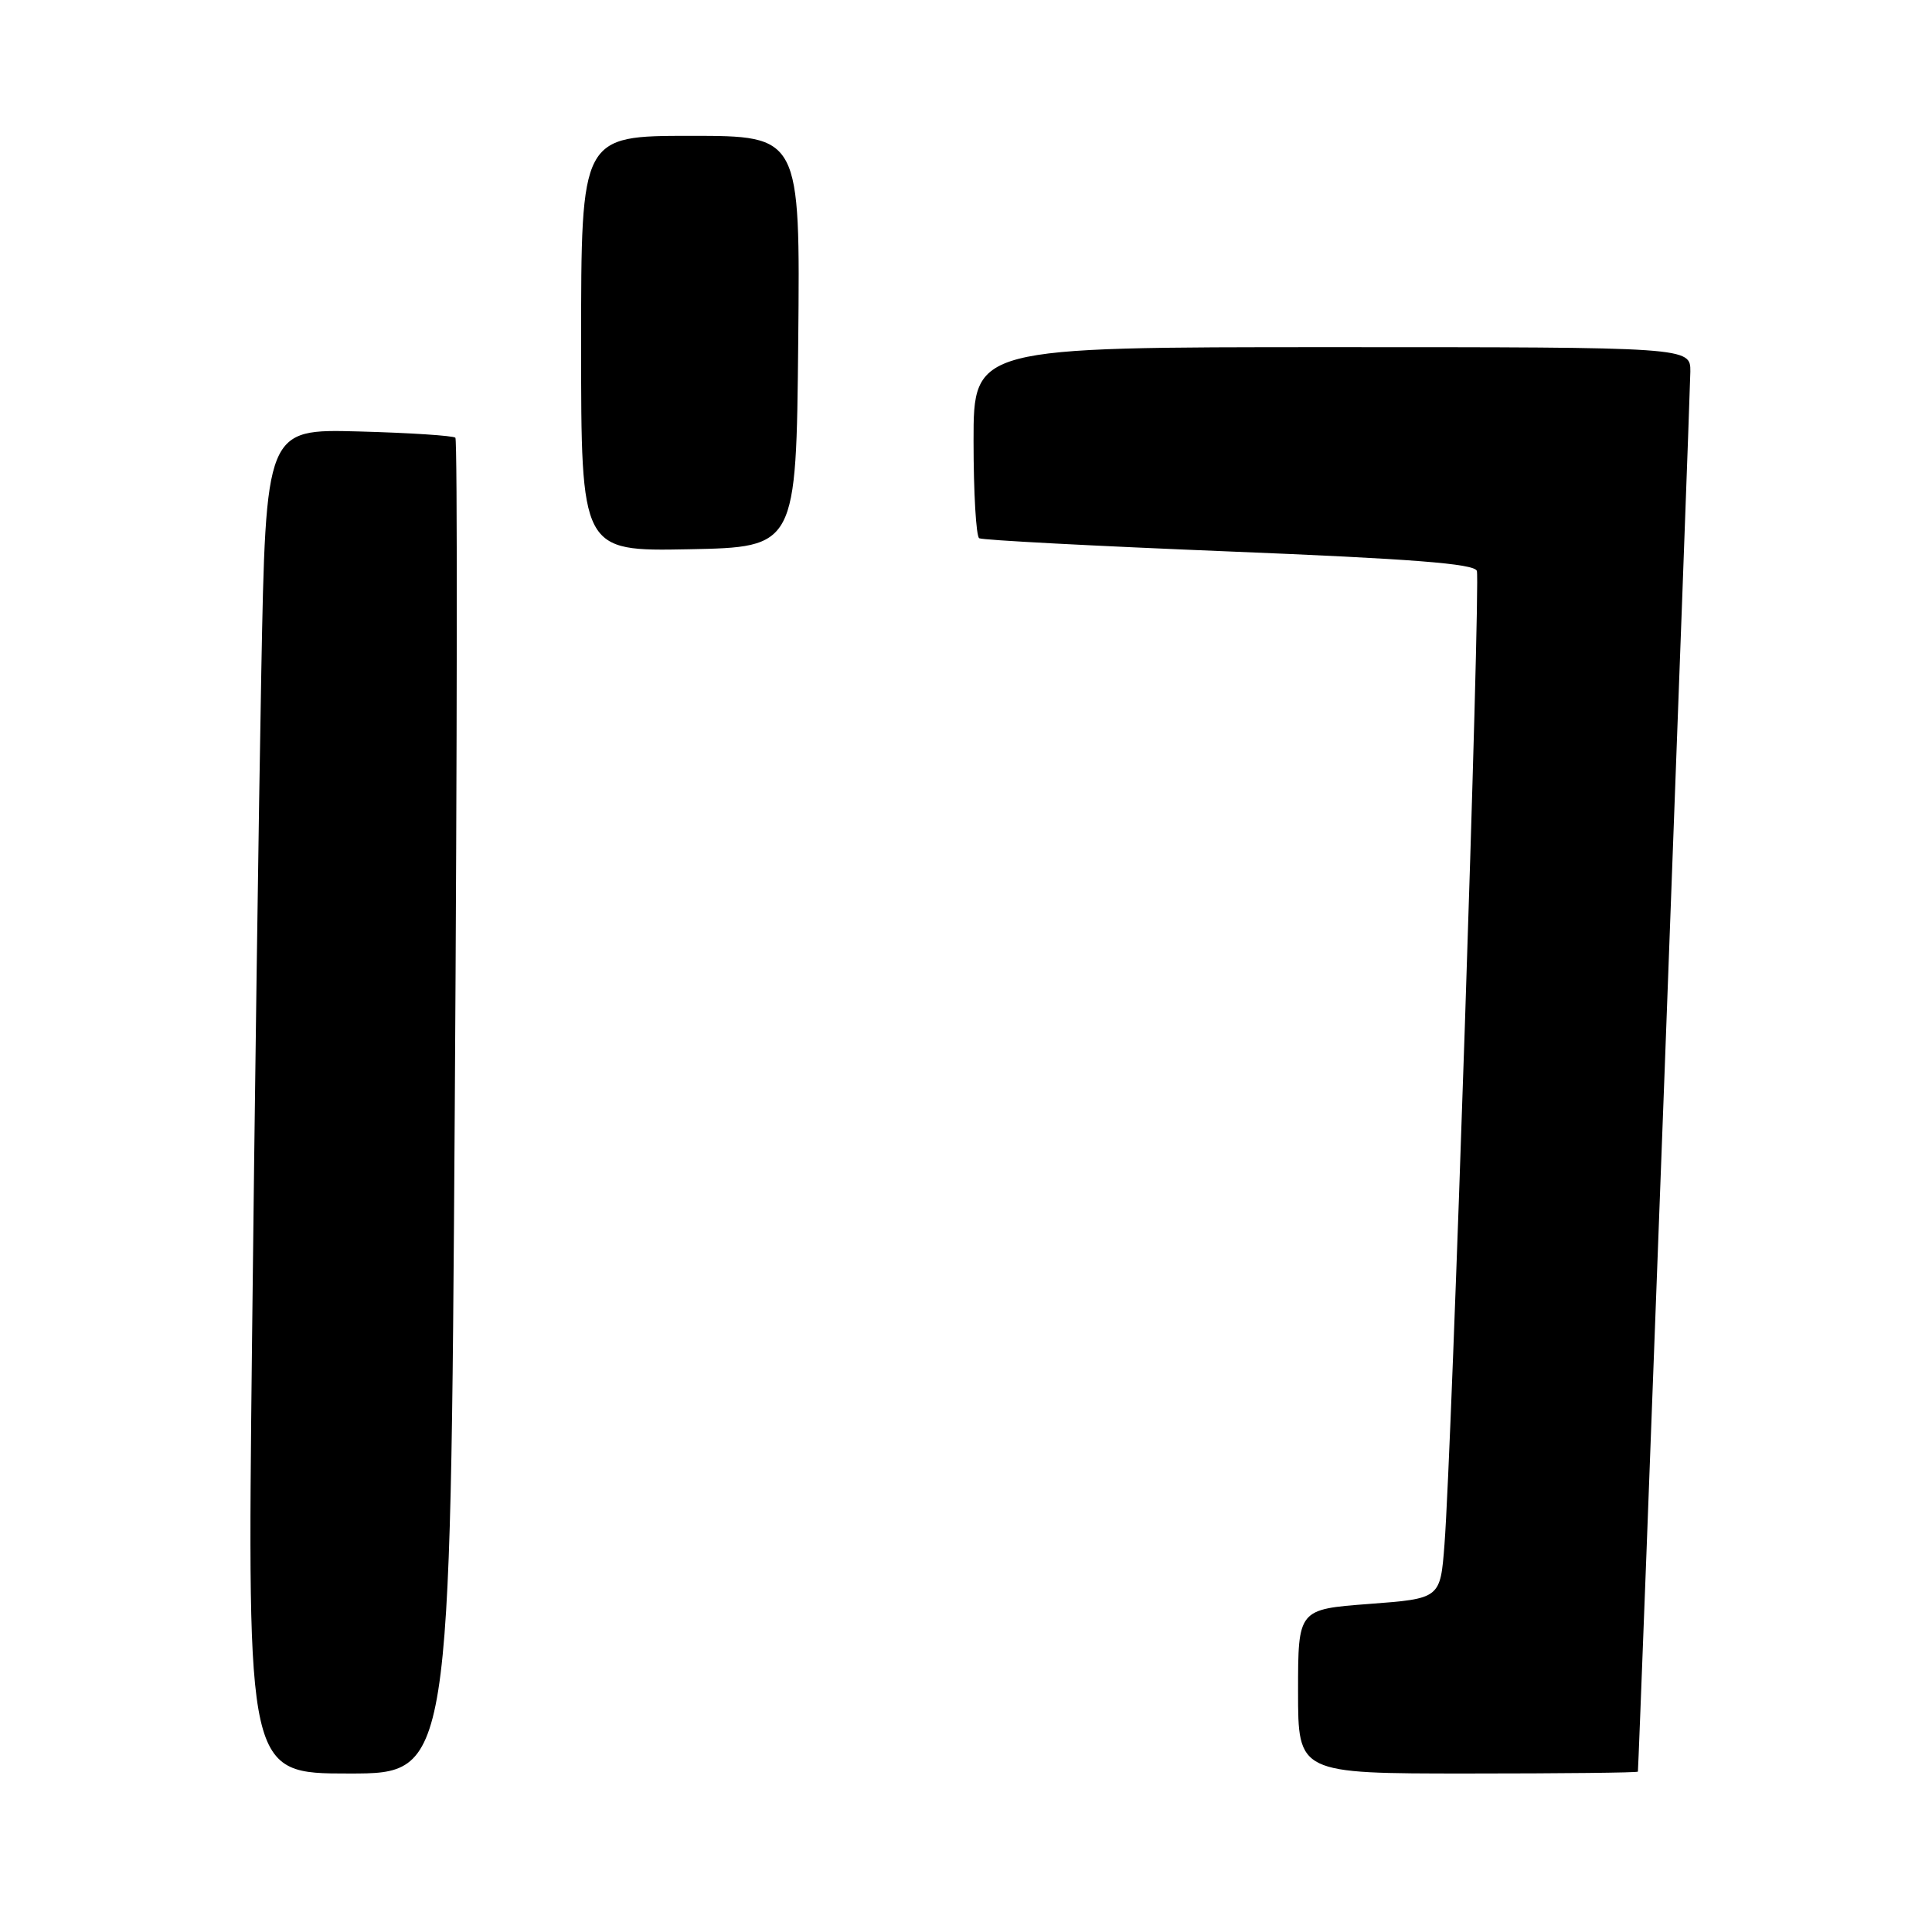 <?xml version="1.0" encoding="UTF-8" standalone="no"?>
<!DOCTYPE svg PUBLIC "-//W3C//DTD SVG 1.1//EN" "http://www.w3.org/Graphics/SVG/1.1/DTD/svg11.dtd" >
<svg xmlns="http://www.w3.org/2000/svg" xmlns:xlink="http://www.w3.org/1999/xlink" version="1.1" viewBox="0 0 256 256">
 <g >
 <path fill="currentColor"
d=" M 60.26 146.75 C 60.58 98.22 60.62 58.28 60.34 58.00 C 60.06 57.73 54.30 57.35 47.54 57.17 C 35.23 56.84 35.23 56.84 34.62 89.17 C 34.29 106.95 33.73 147.04 33.39 178.25 C 32.76 235.00 32.76 235.00 46.22 235.00 C 59.68 235.00 59.68 235.00 60.26 146.75 Z  M 217.03 234.75 C 217.15 233.95 223.96 51.93 223.98 49.25 C 224.00 46.00 224.00 46.00 176.50 46.00 C 129.00 46.00 129.00 46.00 129.00 58.44 C 129.00 65.28 129.34 71.08 129.75 71.32 C 130.16 71.57 145.06 72.35 162.85 73.07 C 187.11 74.05 195.33 74.69 195.69 75.64 C 196.20 76.97 192.37 192.24 191.40 204.66 C 190.85 211.82 190.85 211.82 181.42 212.53 C 172.00 213.24 172.00 213.24 172.00 224.12 C 172.00 235.00 172.00 235.00 194.50 235.00 C 206.88 235.00 217.02 234.89 217.03 234.75 Z  M 105.77 45.25 C 106.03 18.00 106.03 18.00 91.52 18.00 C 77.00 18.00 77.00 18.00 77.00 45.53 C 77.00 73.05 77.00 73.05 91.25 72.78 C 105.50 72.50 105.50 72.50 105.77 45.25 Z "/>
</g>
</svg>